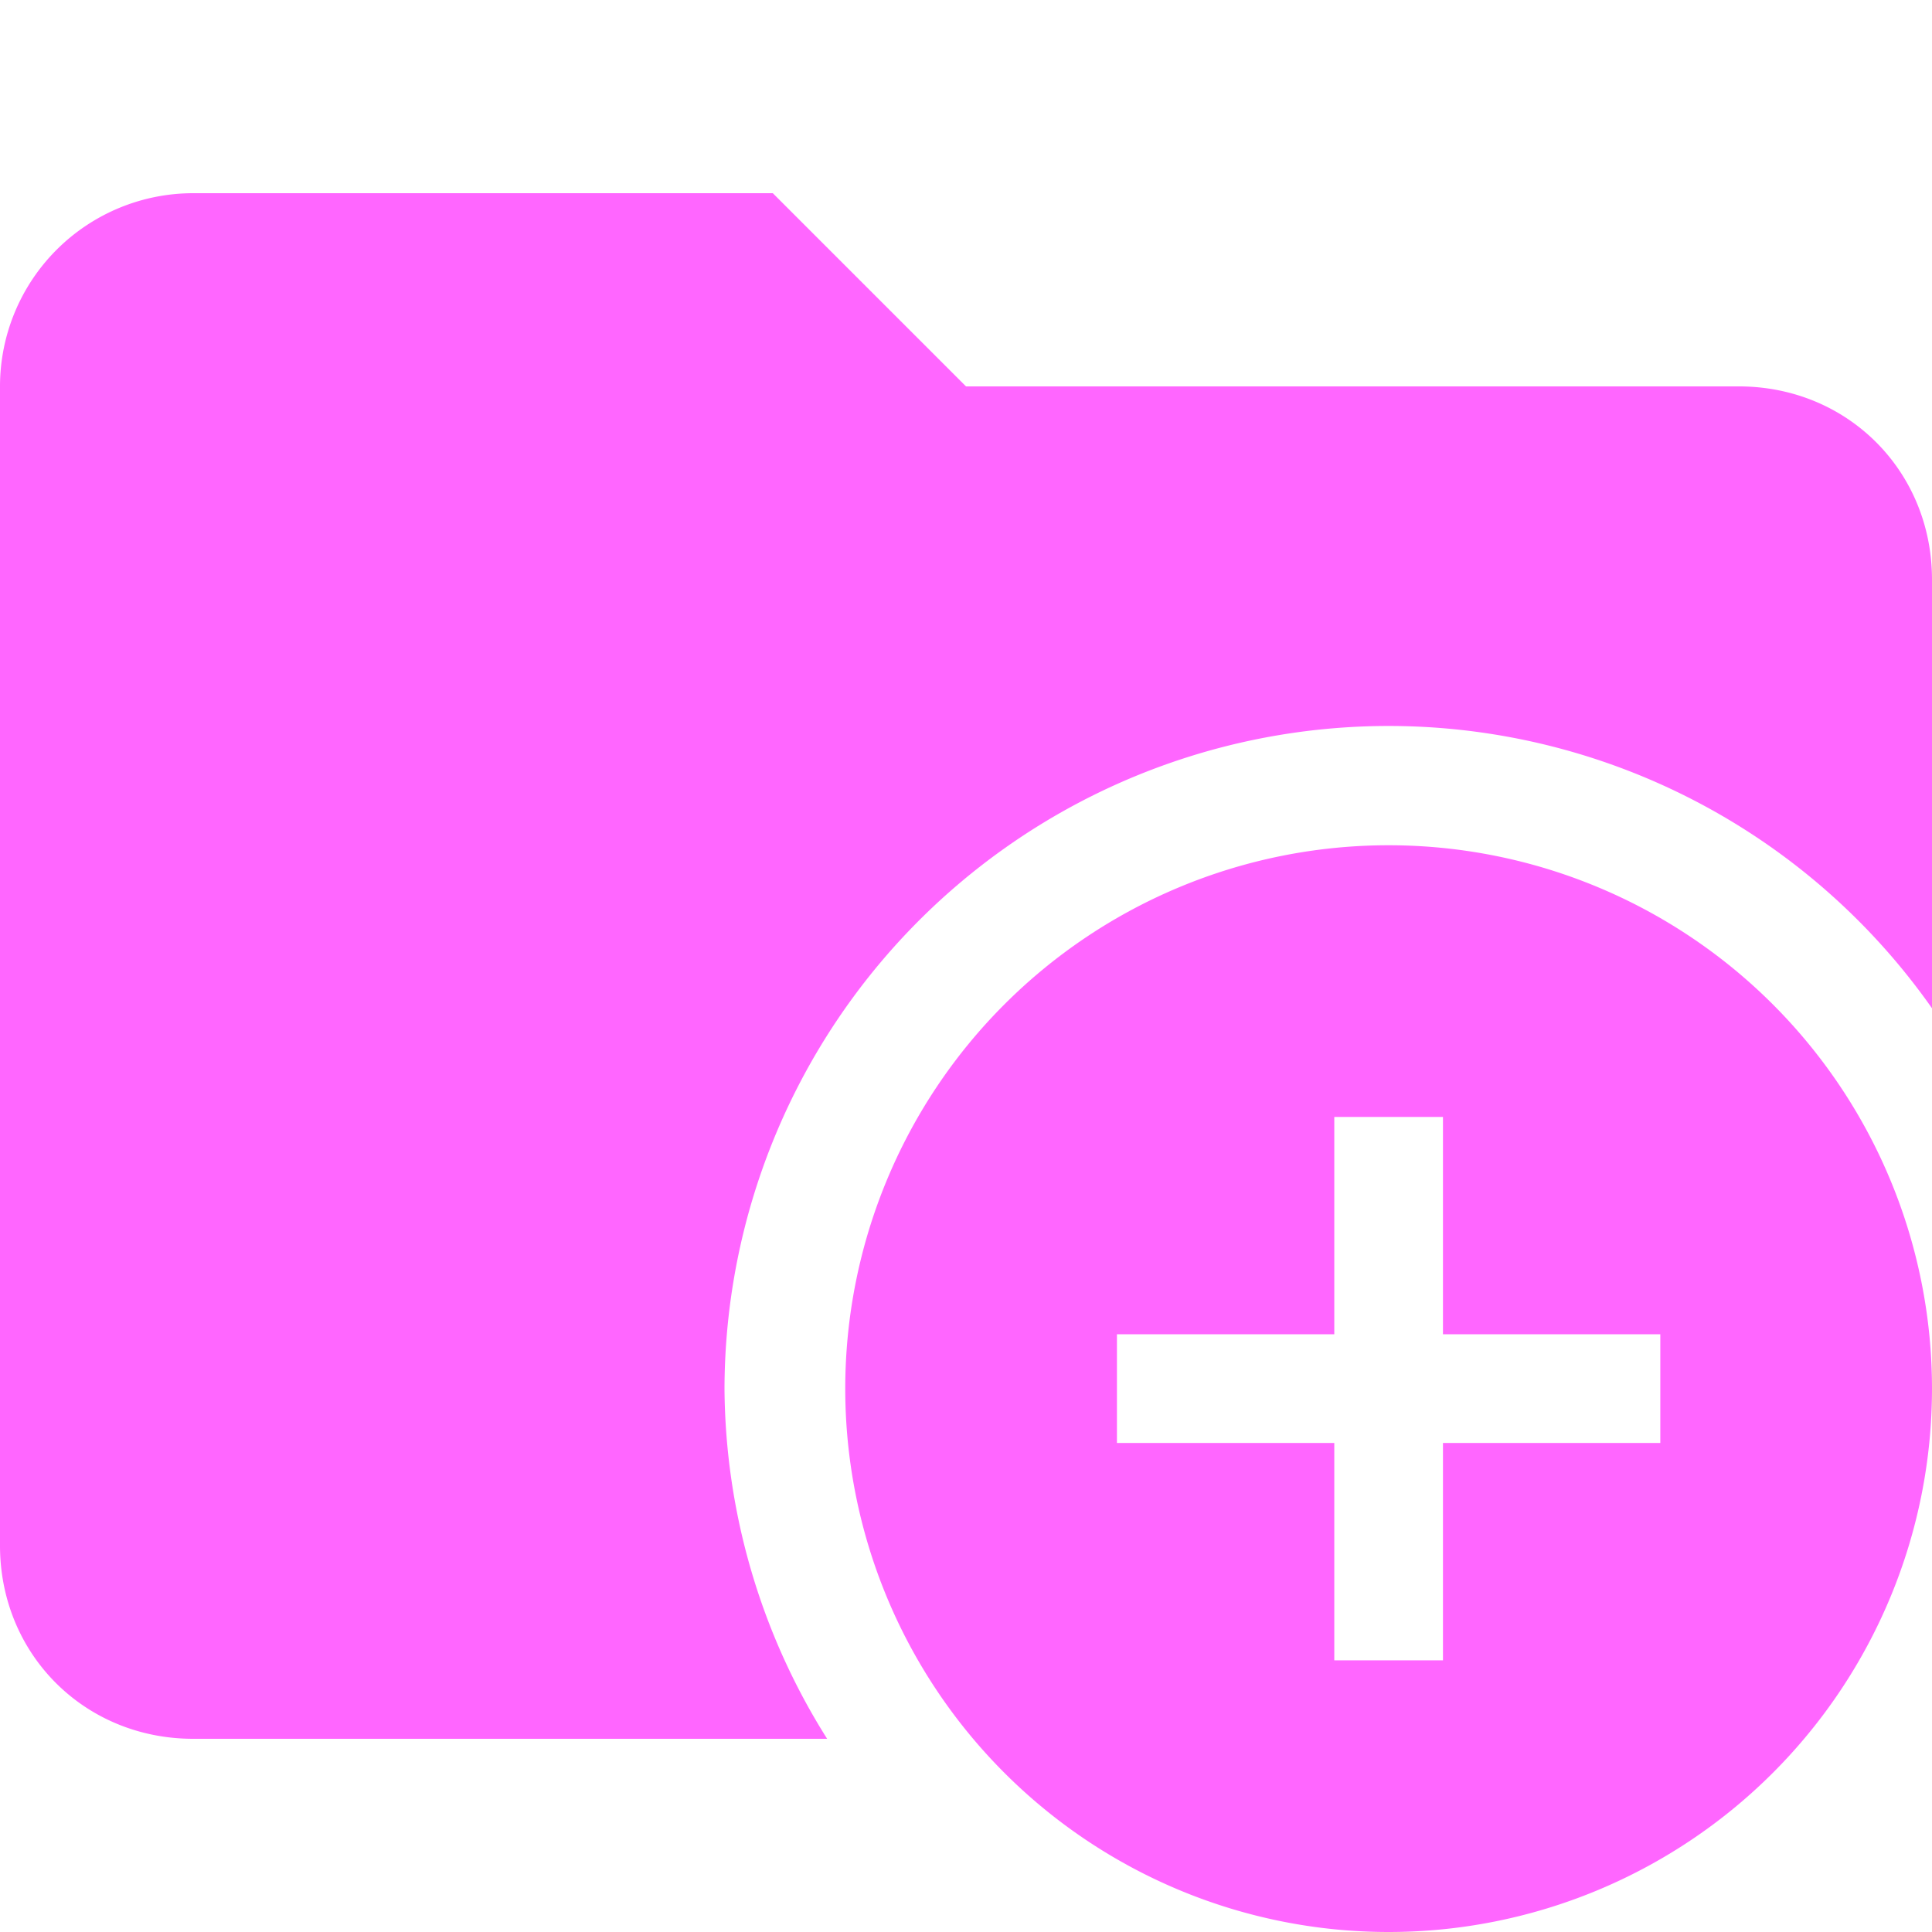 <svg xmlns="http://www.w3.org/2000/svg" viewBox="0 0 32 32"><path d="M12 23a11 11 0 0 1 20-6.3V9.6c0-1.8-1.4-3.2-3.2-3.2H16l-3.2-3.2H3.2A3.2 3.2 0 0 0 0 6.4v19.2c0 1.8 1.4 3.2 3.2 3.2h10.5A11 11 0 0 1 12 23Z" fill="#f6f"/><path d="M23 14a9 9 0 1 0 0 18 9 9 0 0 0 0-18Zm4.5 9.9h-3.6v3.6h-1.8v-3.6h-3.6v-1.8h3.6v-3.6h1.8v3.6h3.6v1.8Z" fill="#f6f"/></svg>